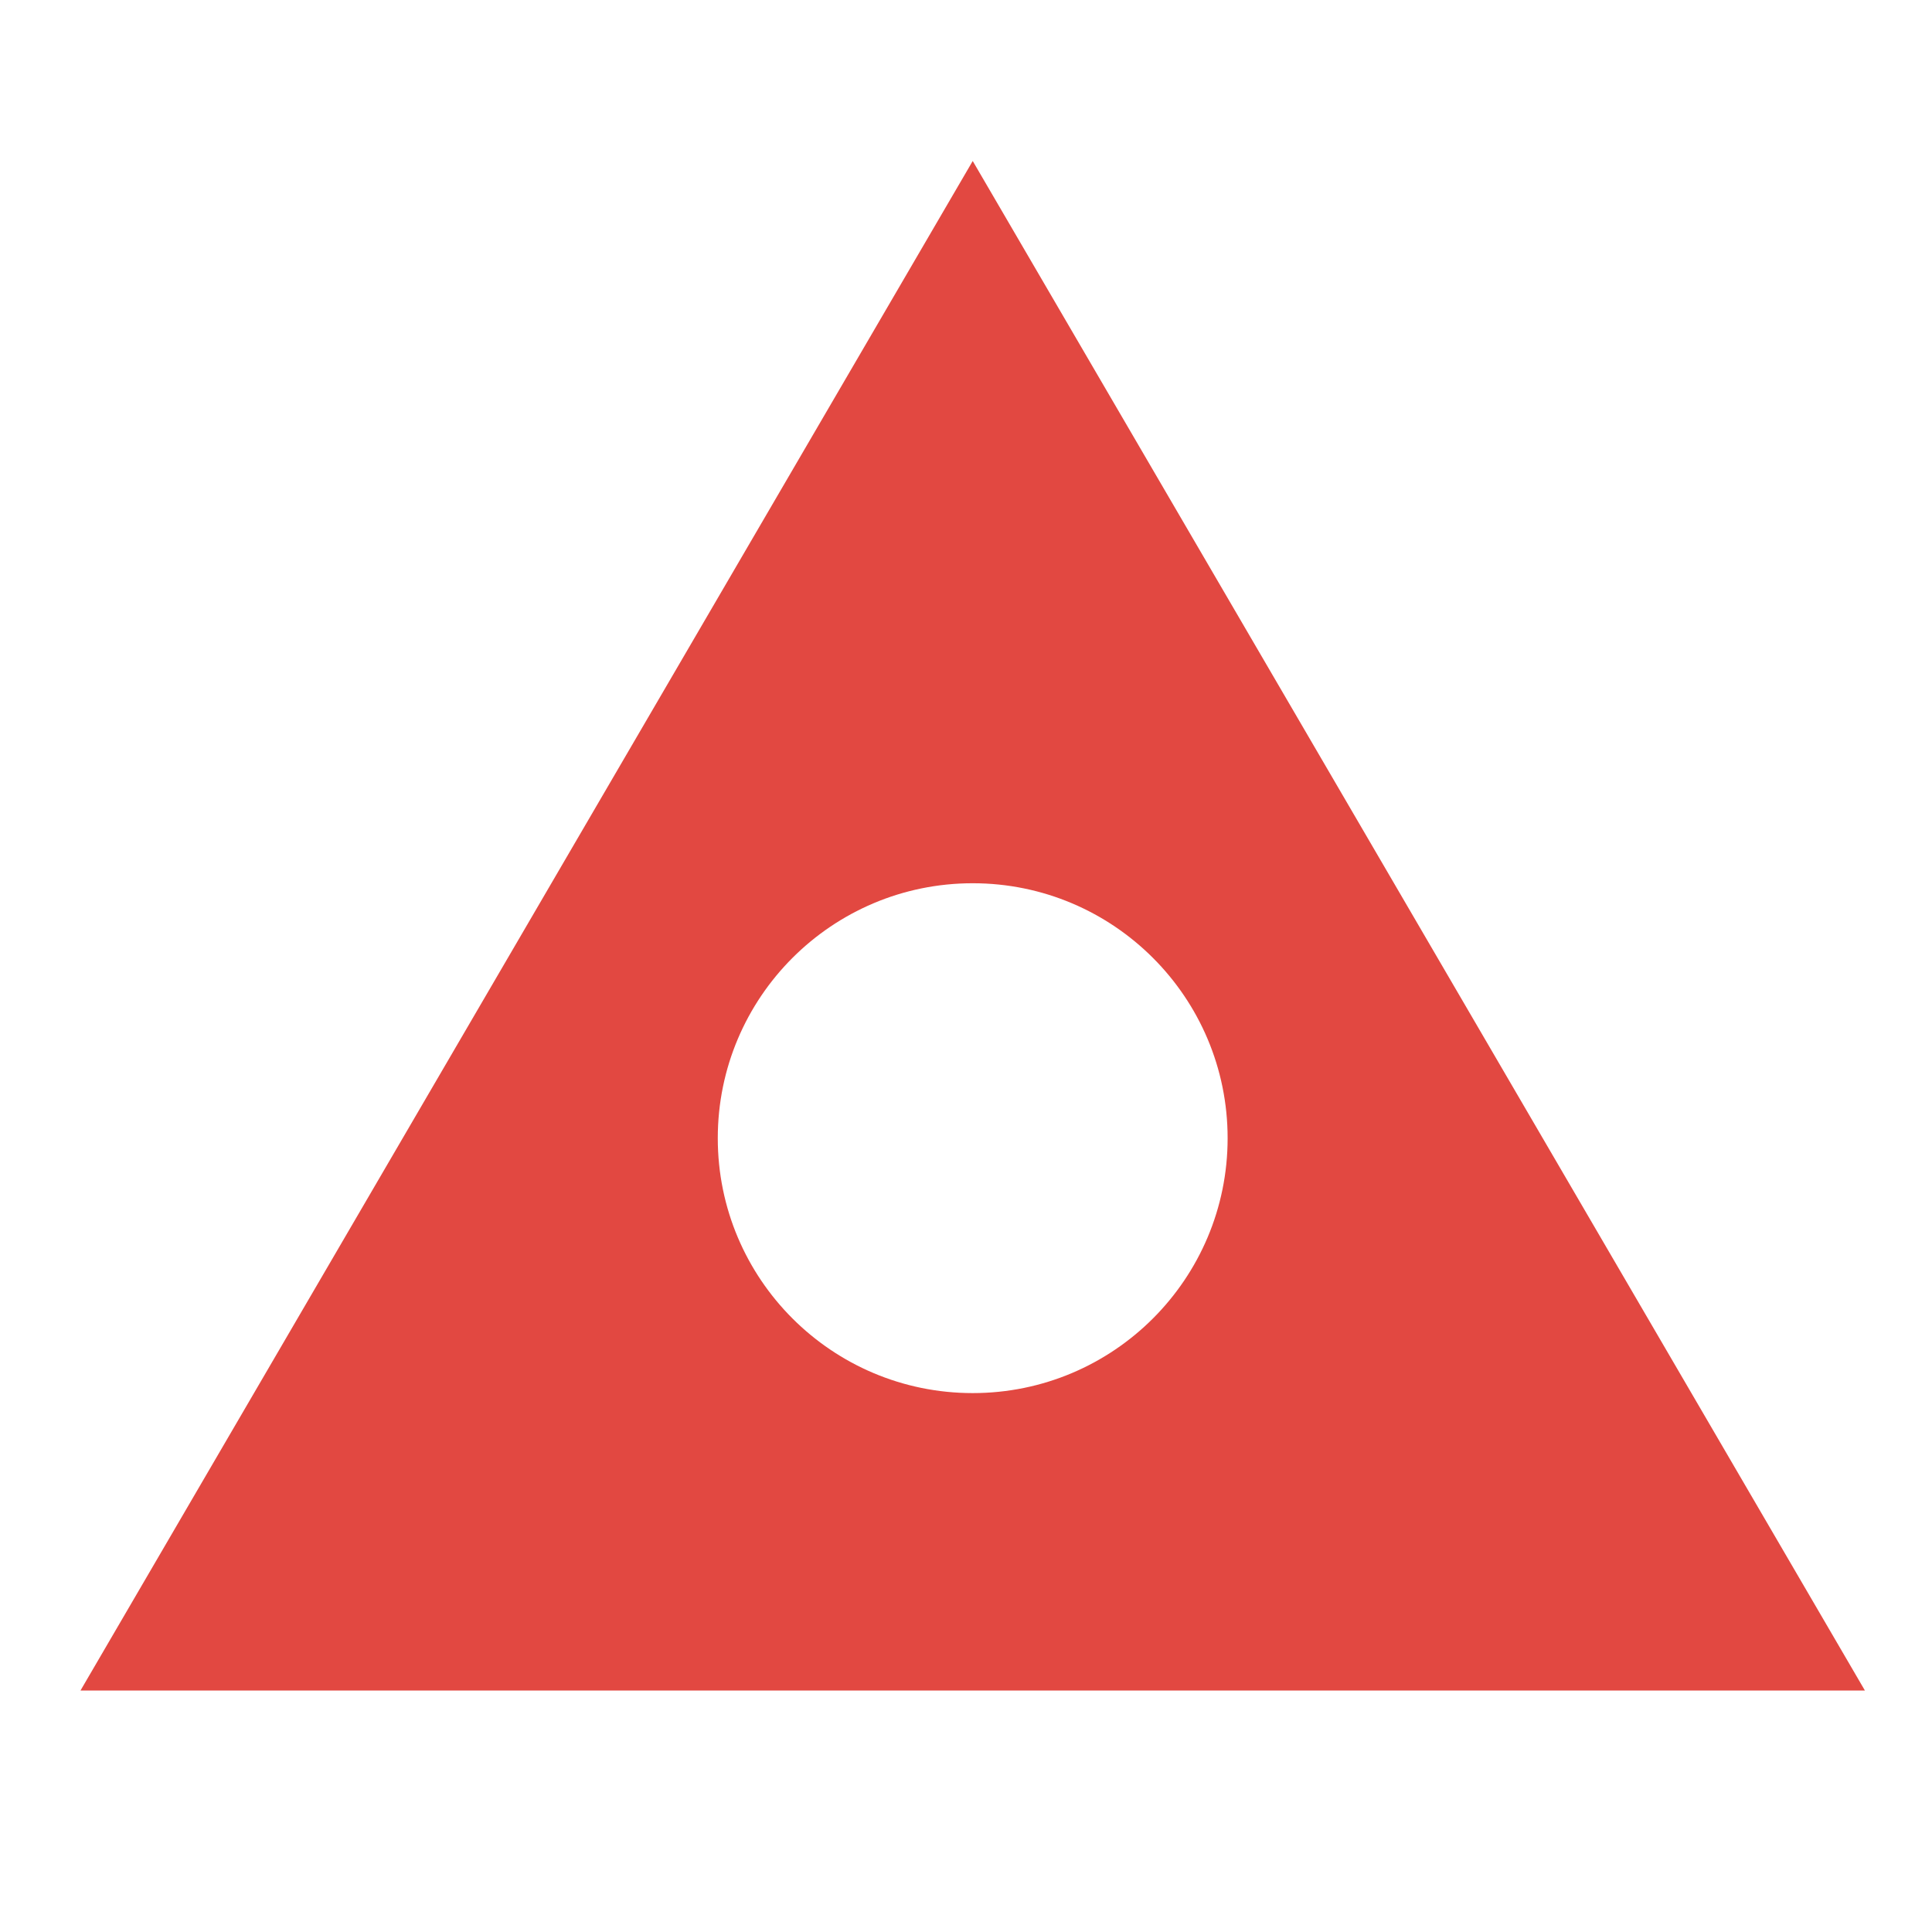<svg width="48" height="48" viewBox="0 0 48 48" fill="none" xmlns="http://www.w3.org/2000/svg">
<mask id="mask0" mask-type="alpha" maskUnits="userSpaceOnUse" x="0" y="0" width="48" height="48">
<rect width="48" height="48" fill="#C4C4C4"/>
</mask>
<g mask="url(#mask0)">
<path fill-rule="evenodd" clip-rule="evenodd" d="M46.333 42L24.167 4L2 42H46.333ZM24.167 34.611C27.665 34.611 30.5 31.776 30.5 28.278C30.5 24.78 27.665 21.944 24.167 21.944C20.669 21.944 17.833 24.78 17.833 28.278C17.833 31.776 20.669 34.611 24.167 34.611Z" fill="#E24841"/>
</g>
</svg>
